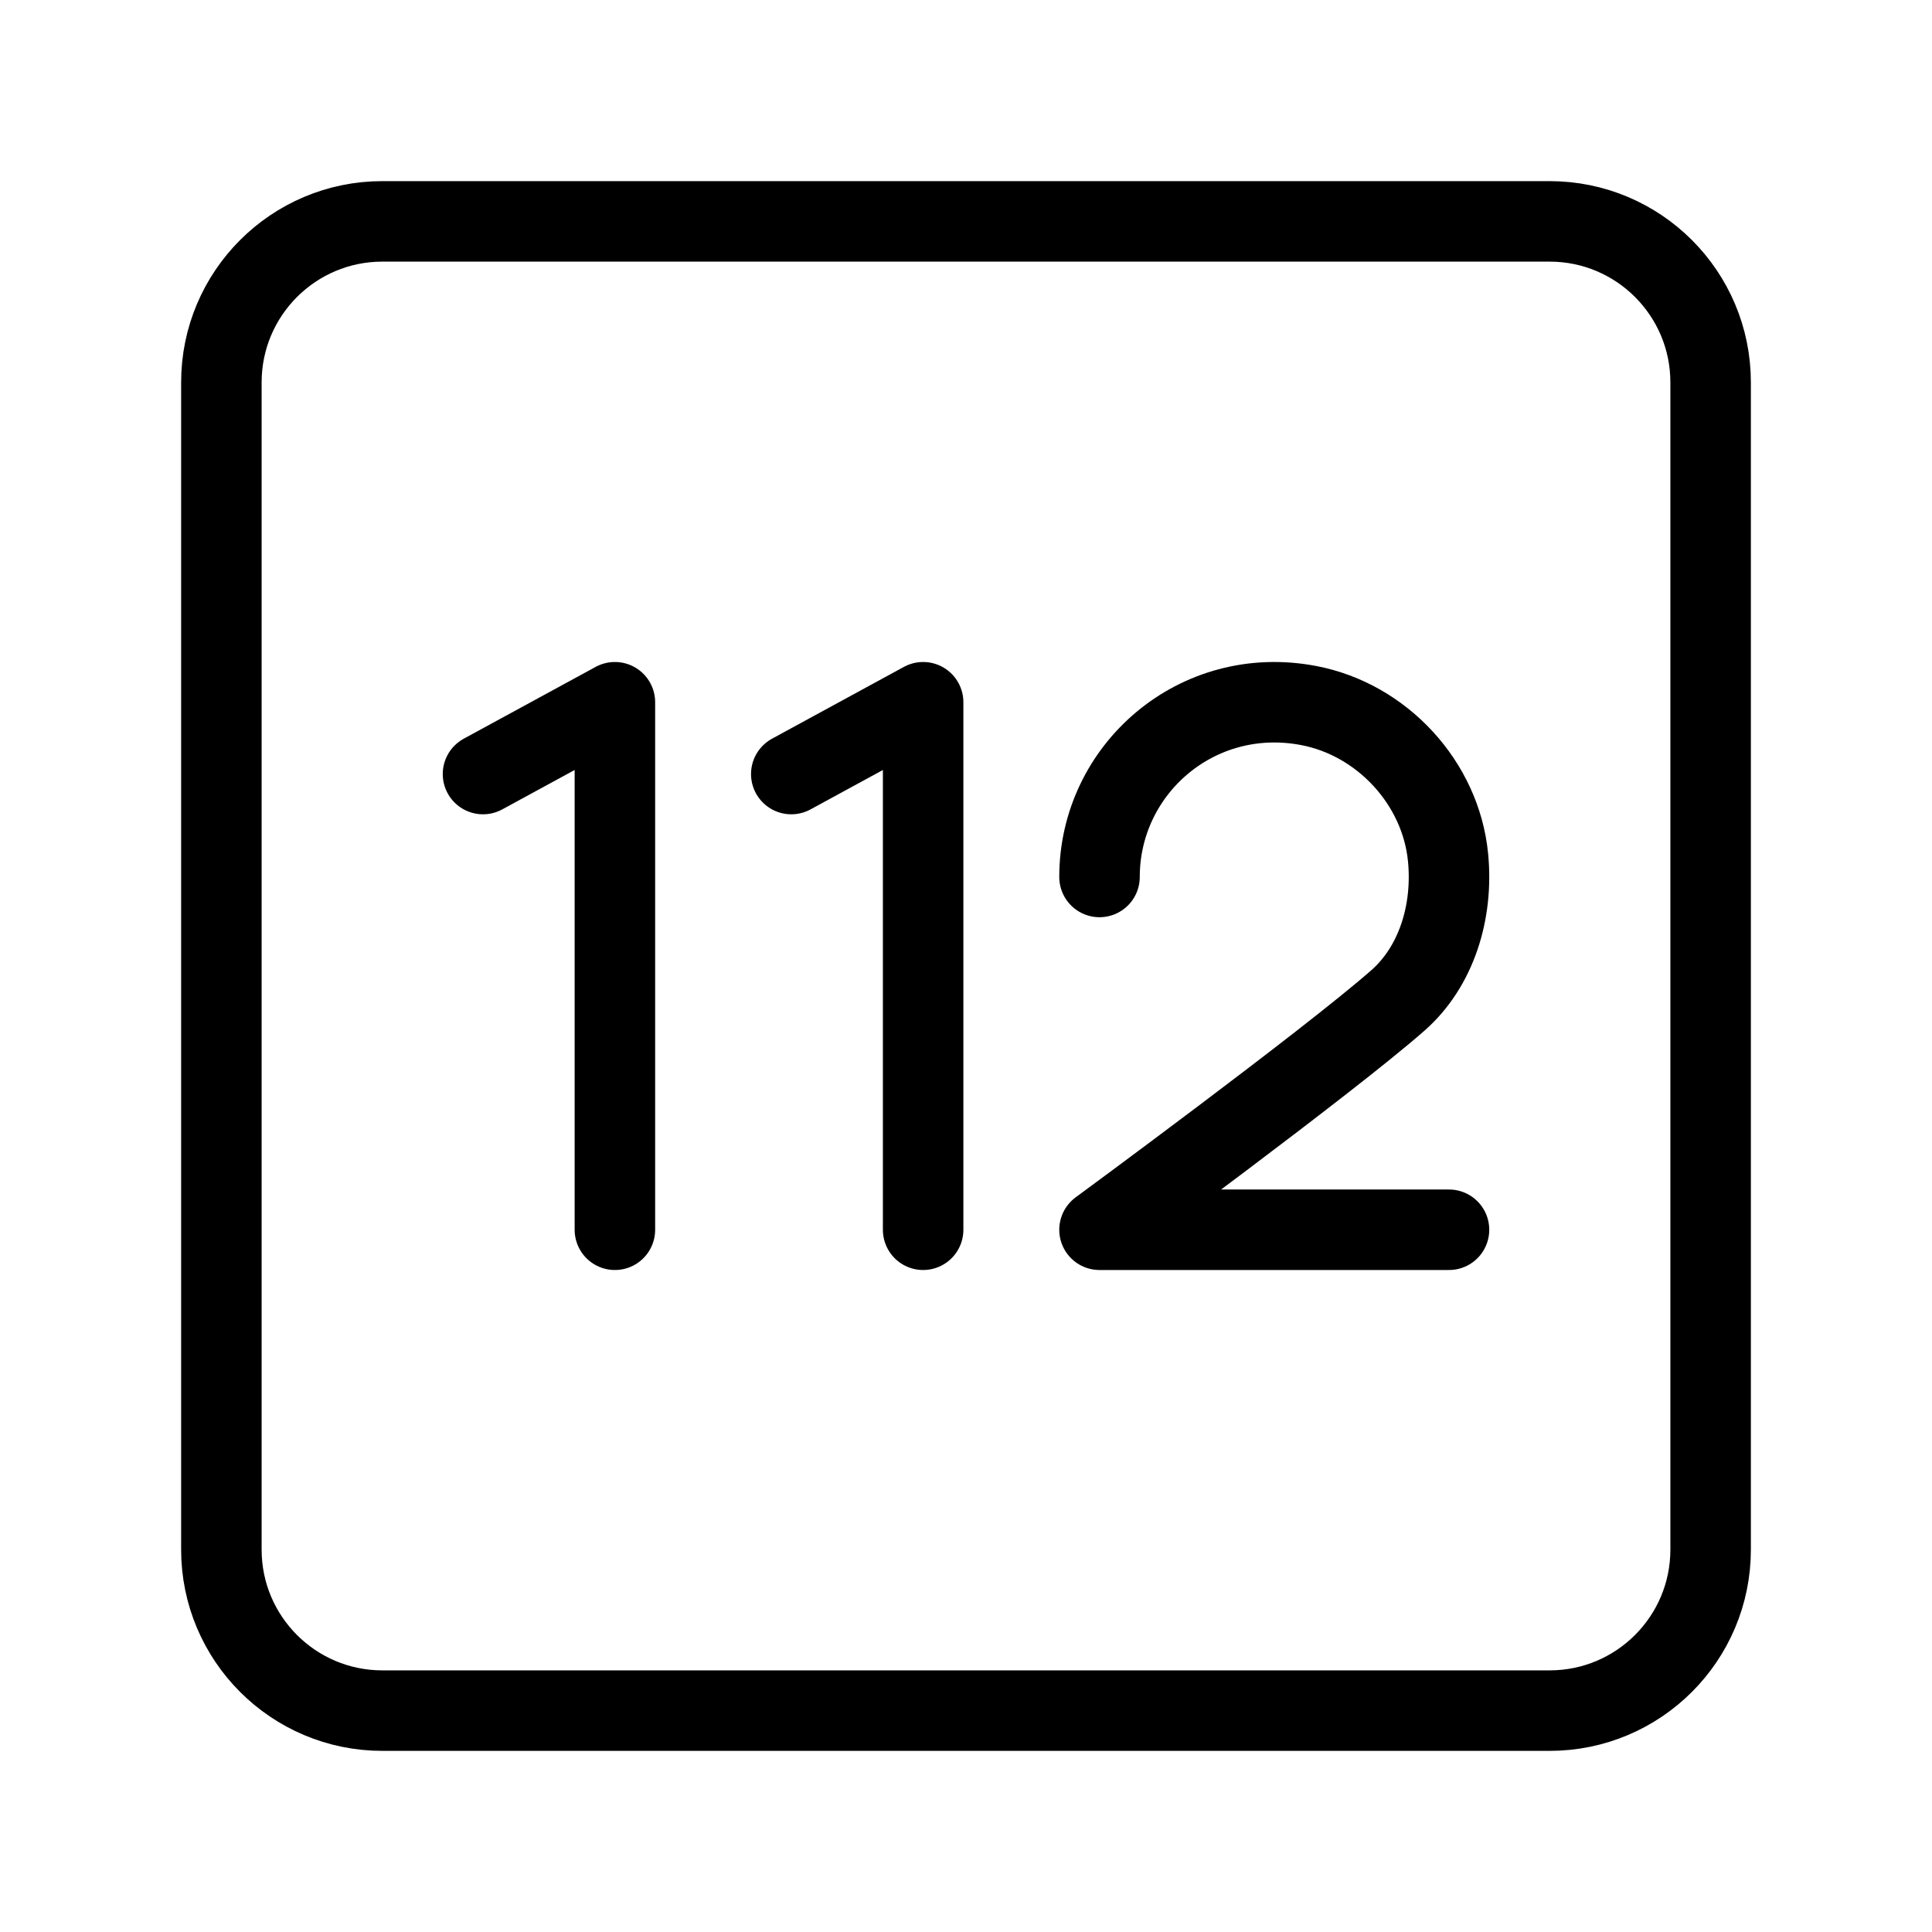 <?xml version="1.0" encoding="UTF-8"?><svg id="b" xmlns="http://www.w3.org/2000/svg" viewBox="0 0 48 48"><defs><style>.c{stroke-width:2px;fill:none;stroke:#000;stroke-linecap:round;stroke-linejoin:round;}</style></defs><path class="c" d="M38.5,5.5H9.5c-2.209,0-4,1.791-4,4v29c0,2.209,1.791,4,4,4h29c2.209,0,4-1.791,4-4V9.5c0-2.209-1.791-4-4-4Z"/><polyline class="c" points="12 19.231 15.277 17.447 15.277 30.553"/><polyline class="c" points="19.659 19.231 22.935 17.447 22.935 30.553"/><path class="c" d="M27.317,21.788c0-2.679,2.427-4.792,5.203-4.258,1.821.35,3.275,1.925,3.456,3.769.135,1.372-.299,2.727-1.248,3.559-1.756,1.541-7.411,5.695-7.411,5.695h8.683"/></svg>